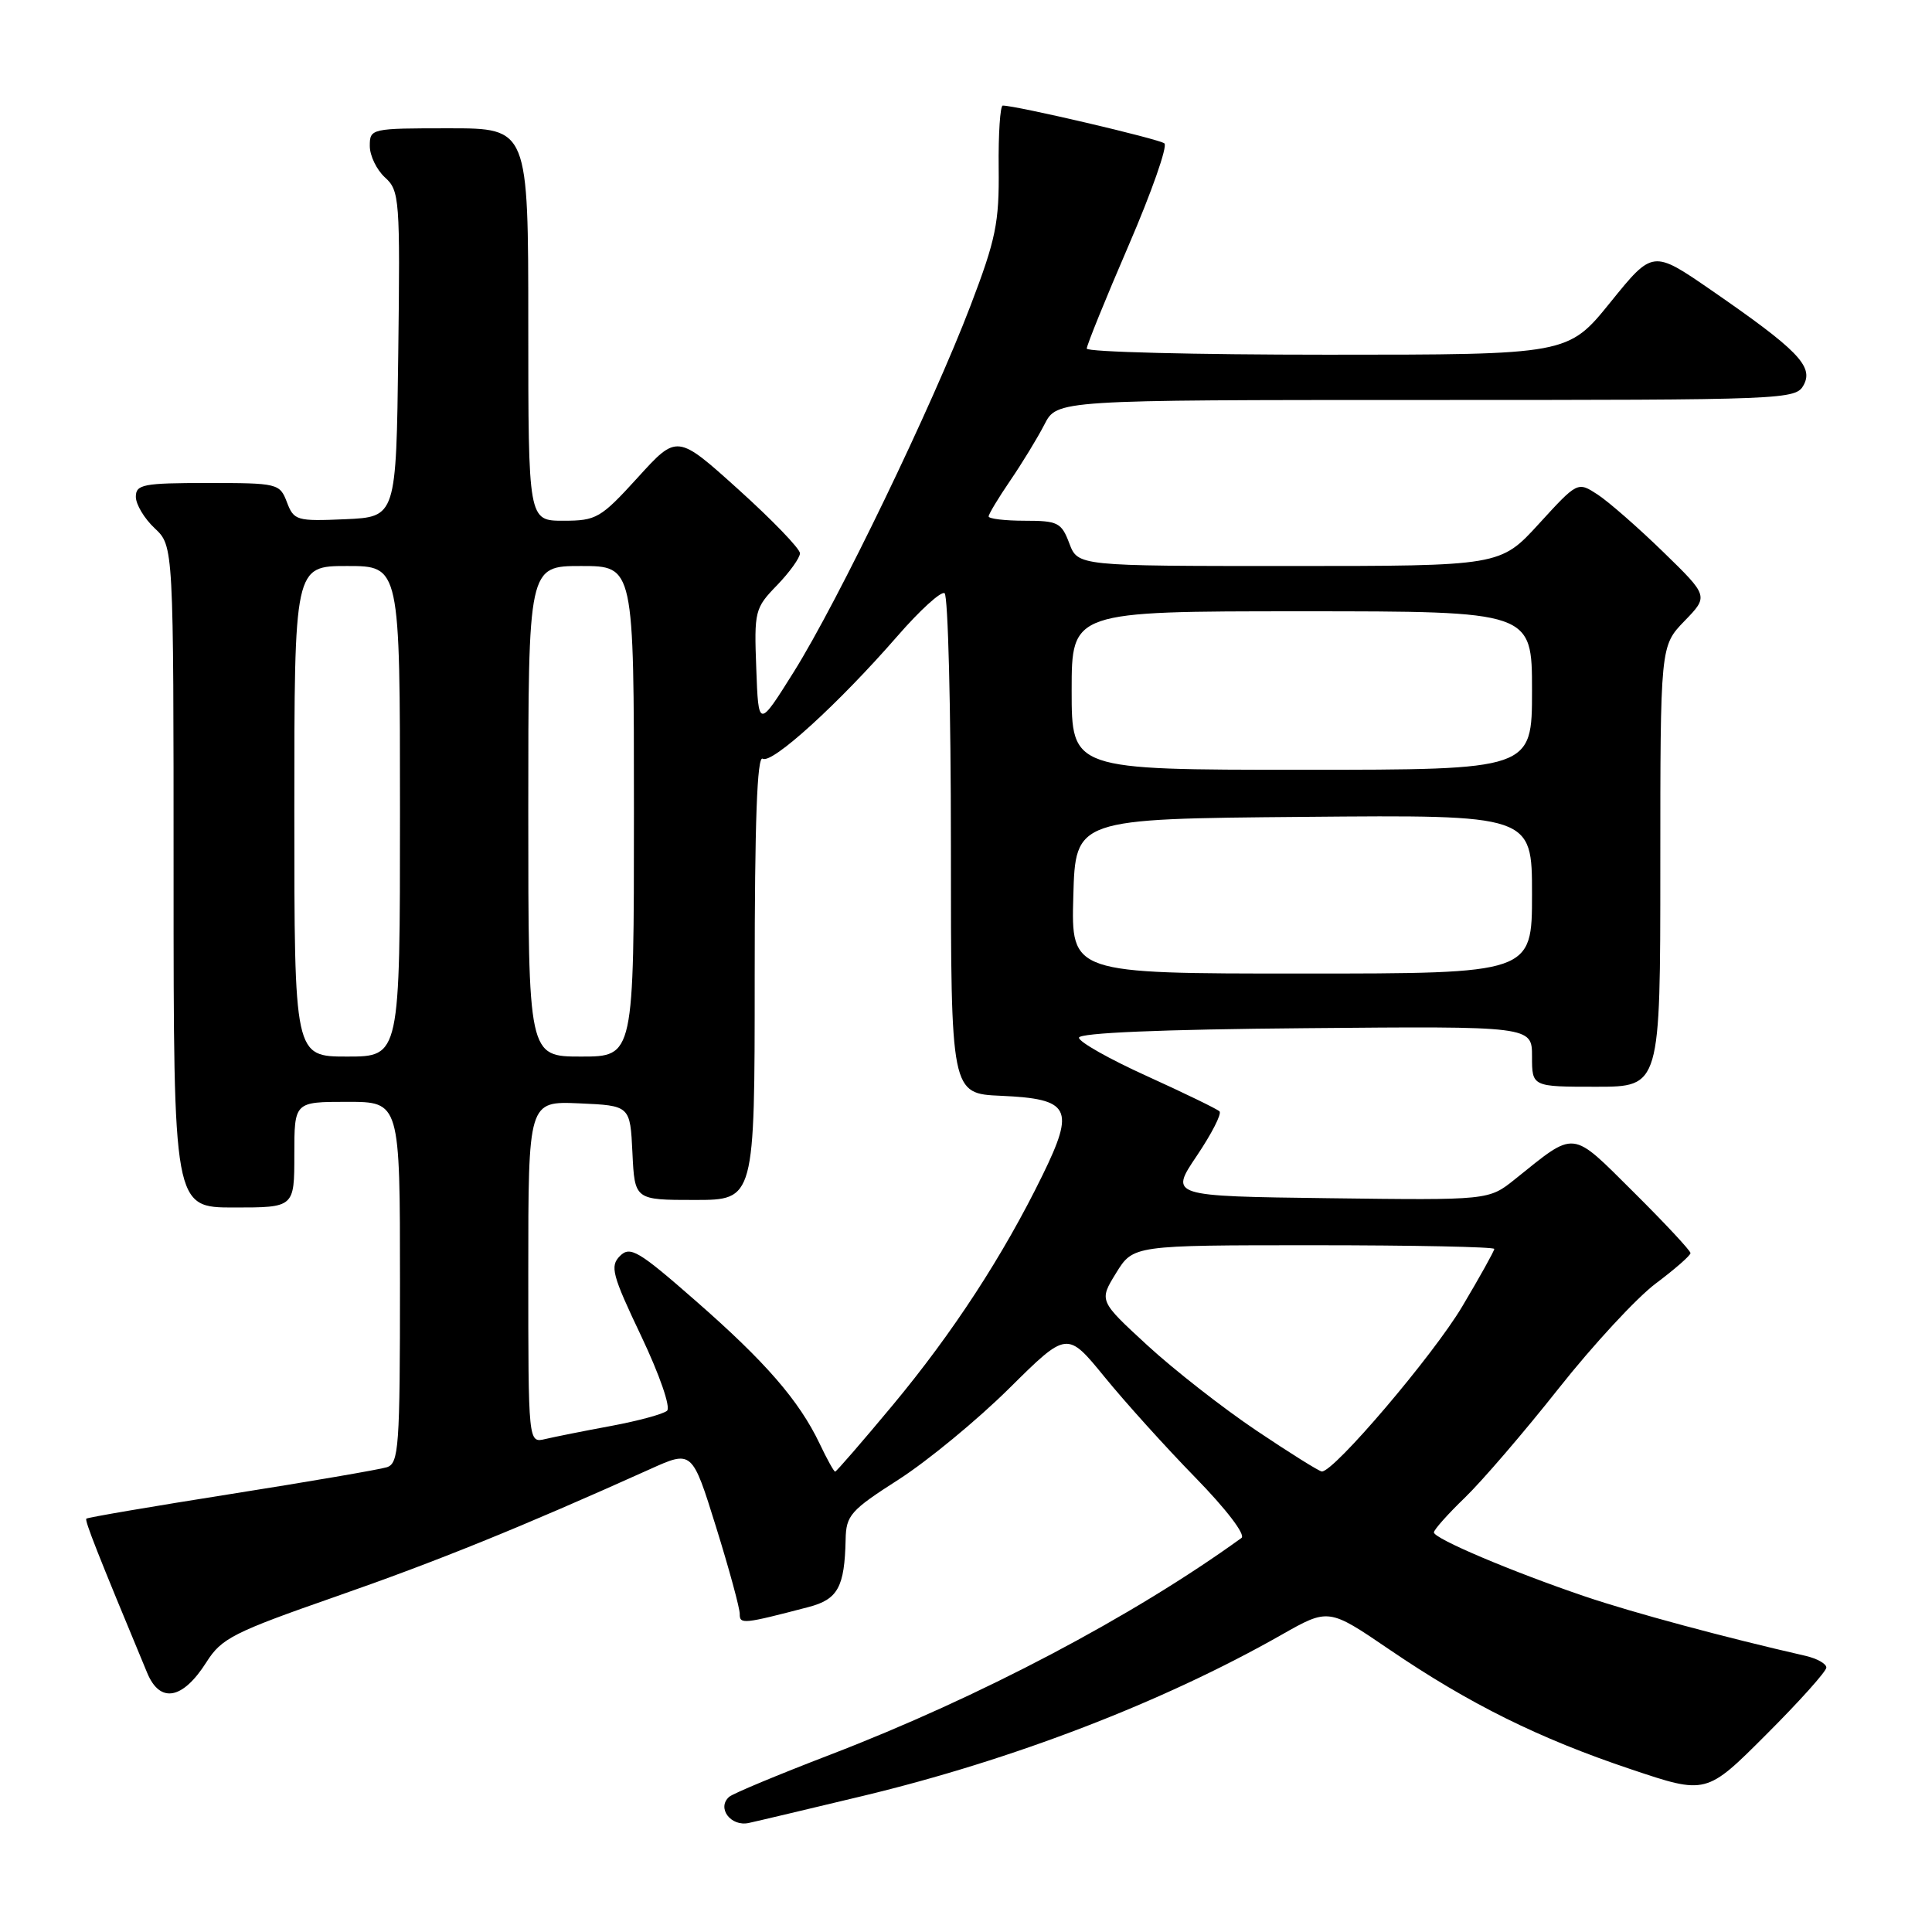 <?xml version="1.0" encoding="UTF-8" standalone="no"?>
<!DOCTYPE svg PUBLIC "-//W3C//DTD SVG 1.1//EN" "http://www.w3.org/Graphics/SVG/1.1/DTD/svg11.dtd" >
<svg xmlns="http://www.w3.org/2000/svg" xmlns:xlink="http://www.w3.org/1999/xlink" version="1.1" viewBox="0 0 256 256">
 <g >
 <path fill="currentColor"
d=" M 114.34 237.97 C 134.23 233.19 154.08 225.55 169.77 216.64 C 176.04 213.08 176.04 213.08 184.10 218.57 C 194.68 225.77 203.91 230.35 216.12 234.44 C 226.09 237.79 226.09 237.79 234.04 229.83 C 238.42 225.46 242.00 221.46 242.00 220.96 C 242.00 220.45 240.76 219.76 239.25 219.41 C 228.48 216.95 216.37 213.69 210.00 211.53 C 200.25 208.22 190.00 203.87 190.00 203.05 C 190.00 202.70 191.84 200.63 194.10 198.45 C 196.35 196.28 201.94 189.78 206.51 184.00 C 211.08 178.22 216.88 171.95 219.41 170.06 C 221.93 168.17 224.00 166.36 224.00 166.04 C 224.00 165.72 220.62 162.09 216.48 157.98 C 208.07 149.63 208.89 149.72 200.72 156.27 C 197.26 159.04 197.26 159.04 176.12 158.77 C 154.98 158.50 154.98 158.50 158.57 153.17 C 160.55 150.23 161.91 147.58 161.59 147.26 C 161.28 146.95 156.95 144.85 151.98 142.59 C 147.01 140.34 142.95 138.05 142.97 137.50 C 142.99 136.86 153.87 136.40 173.00 136.24 C 203.00 135.97 203.00 135.97 203.00 139.99 C 203.00 144.00 203.00 144.00 211.50 144.00 C 220.00 144.00 220.00 144.00 220.00 114.80 C 220.00 85.60 220.00 85.60 223.20 82.29 C 226.40 78.99 226.40 78.99 220.39 73.14 C 217.08 69.92 213.17 66.50 211.71 65.54 C 209.04 63.80 209.04 63.80 203.92 69.40 C 198.80 75.00 198.80 75.00 170.81 75.00 C 142.83 75.00 142.83 75.00 141.69 72.00 C 140.65 69.24 140.17 69.00 135.78 69.00 C 133.15 69.00 131.00 68.74 131.00 68.43 C 131.00 68.12 132.29 65.98 133.86 63.68 C 135.43 61.38 137.47 58.04 138.39 56.25 C 140.05 53.00 140.05 53.00 188.99 53.00 C 236.99 53.00 237.95 52.96 239.01 50.99 C 240.32 48.53 238.17 46.33 226.75 38.45 C 219.00 33.11 219.00 33.11 213.39 40.05 C 207.77 47.00 207.77 47.00 175.89 47.00 C 158.35 47.00 144.00 46.64 144.00 46.19 C 144.00 45.75 146.49 39.60 149.54 32.54 C 152.59 25.47 154.73 19.38 154.29 19.00 C 153.61 18.42 134.63 13.98 132.87 13.99 C 132.53 14.00 132.28 17.71 132.33 22.25 C 132.41 29.51 131.96 31.70 128.60 40.50 C 123.55 53.75 111.06 79.63 105.20 89.00 C 100.50 96.50 100.50 96.50 100.21 88.59 C 99.92 80.96 100.02 80.58 102.96 77.55 C 104.63 75.82 106.00 73.91 106.00 73.31 C 106.00 72.71 102.34 68.91 97.86 64.87 C 89.72 57.53 89.72 57.53 84.51 63.27 C 79.59 68.67 79.03 69.00 74.65 69.00 C 70.00 69.00 70.00 69.00 70.00 43.00 C 70.00 17.00 70.00 17.00 59.50 17.00 C 49.15 17.00 49.00 17.03 49.00 19.35 C 49.00 20.63 49.91 22.51 51.02 23.52 C 52.94 25.26 53.03 26.37 52.77 46.92 C 52.50 68.50 52.50 68.50 45.74 68.80 C 39.30 69.08 38.94 68.97 38.02 66.55 C 37.07 64.06 36.81 64.00 27.52 64.00 C 18.97 64.00 18.00 64.19 18.00 65.83 C 18.00 66.83 19.12 68.71 20.50 70.00 C 23.00 72.35 23.00 72.35 23.00 116.17 C 23.00 160.00 23.00 160.00 31.00 160.00 C 39.00 160.00 39.00 160.00 39.00 153.00 C 39.00 146.00 39.00 146.00 46.00 146.00 C 53.00 146.00 53.00 146.00 53.00 169.93 C 53.00 191.85 52.85 193.91 51.25 194.42 C 50.29 194.72 41.00 196.32 30.61 197.96 C 20.22 199.60 11.60 201.07 11.44 201.23 C 11.20 201.47 12.90 205.79 19.51 221.68 C 21.21 225.75 24.21 225.20 27.35 220.25 C 29.35 217.08 30.92 216.29 44.53 211.54 C 57.96 206.86 69.12 202.33 86.11 194.68 C 91.71 192.15 91.71 192.15 94.88 202.33 C 96.62 207.92 98.03 213.11 98.02 213.86 C 98.00 215.25 98.50 215.20 107.14 212.94 C 111.03 211.92 111.91 210.30 112.05 204.00 C 112.11 200.79 112.69 200.13 119.08 196.04 C 122.91 193.58 129.50 188.15 133.72 183.97 C 141.39 176.37 141.39 176.37 146.34 182.43 C 149.06 185.77 154.48 191.78 158.39 195.78 C 162.49 199.98 165.08 203.37 164.50 203.79 C 150.09 214.21 129.82 224.89 110.00 232.51 C 103.12 235.15 97.10 237.66 96.62 238.09 C 94.94 239.56 96.84 242.08 99.23 241.55 C 100.48 241.28 107.28 239.66 114.34 237.97 Z  M 108.60 191.28 C 105.87 185.57 101.43 180.45 92.15 172.34 C 84.58 165.71 83.50 165.08 82.15 166.42 C 80.80 167.77 81.10 168.92 84.96 177.03 C 87.40 182.17 88.89 186.47 88.39 186.93 C 87.90 187.37 84.58 188.27 81.00 188.94 C 77.42 189.60 73.49 190.39 72.25 190.68 C 70.00 191.22 70.00 191.22 70.00 168.56 C 70.00 145.91 70.00 145.91 76.75 146.20 C 83.50 146.50 83.50 146.50 83.80 152.75 C 84.10 159.00 84.10 159.00 92.05 159.00 C 100.00 159.00 100.00 159.00 100.00 129.44 C 100.00 108.96 100.32 100.08 101.06 100.53 C 102.28 101.29 111.09 93.27 118.91 84.29 C 121.88 80.87 124.69 78.31 125.16 78.60 C 125.62 78.88 126.00 93.92 126.00 112.01 C 126.00 144.91 126.00 144.91 132.65 145.20 C 141.82 145.61 142.47 146.86 138.14 155.72 C 132.95 166.34 126.26 176.61 118.29 186.19 C 114.26 191.03 110.82 195.00 110.66 195.00 C 110.50 195.00 109.57 193.33 108.60 191.28 Z  M 166.47 189.55 C 162.05 186.58 155.55 181.50 152.03 178.26 C 145.62 172.36 145.62 172.36 147.89 168.68 C 150.16 165.00 150.16 165.00 174.08 165.00 C 187.24 165.00 198.00 165.22 198.00 165.49 C 198.00 165.75 196.09 169.19 193.75 173.12 C 189.91 179.58 176.76 195.04 175.15 194.98 C 174.79 194.96 170.89 192.52 166.47 189.55 Z  M 39.00 107.50 C 39.00 75.00 39.00 75.00 46.00 75.00 C 53.00 75.00 53.00 75.00 53.00 107.50 C 53.00 140.00 53.00 140.00 46.00 140.00 C 39.00 140.00 39.00 140.00 39.00 107.50 Z  M 70.00 107.50 C 70.00 75.00 70.00 75.00 77.00 75.00 C 84.00 75.00 84.00 75.00 84.00 107.50 C 84.00 140.00 84.00 140.00 77.00 140.00 C 70.00 140.00 70.00 140.00 70.00 107.50 Z  M 142.22 118.75 C 142.50 108.50 142.50 108.50 172.75 108.24 C 203.00 107.97 203.00 107.97 203.00 118.49 C 203.00 129.00 203.00 129.00 172.47 129.00 C 141.93 129.00 141.93 129.00 142.22 118.75 Z  M 142.00 91.50 C 142.00 81.00 142.00 81.00 172.50 81.00 C 203.00 81.00 203.00 81.00 203.00 91.50 C 203.00 102.00 203.00 102.00 172.50 102.00 C 142.00 102.00 142.00 102.00 142.00 91.50 Z "/>
</g>
</svg>